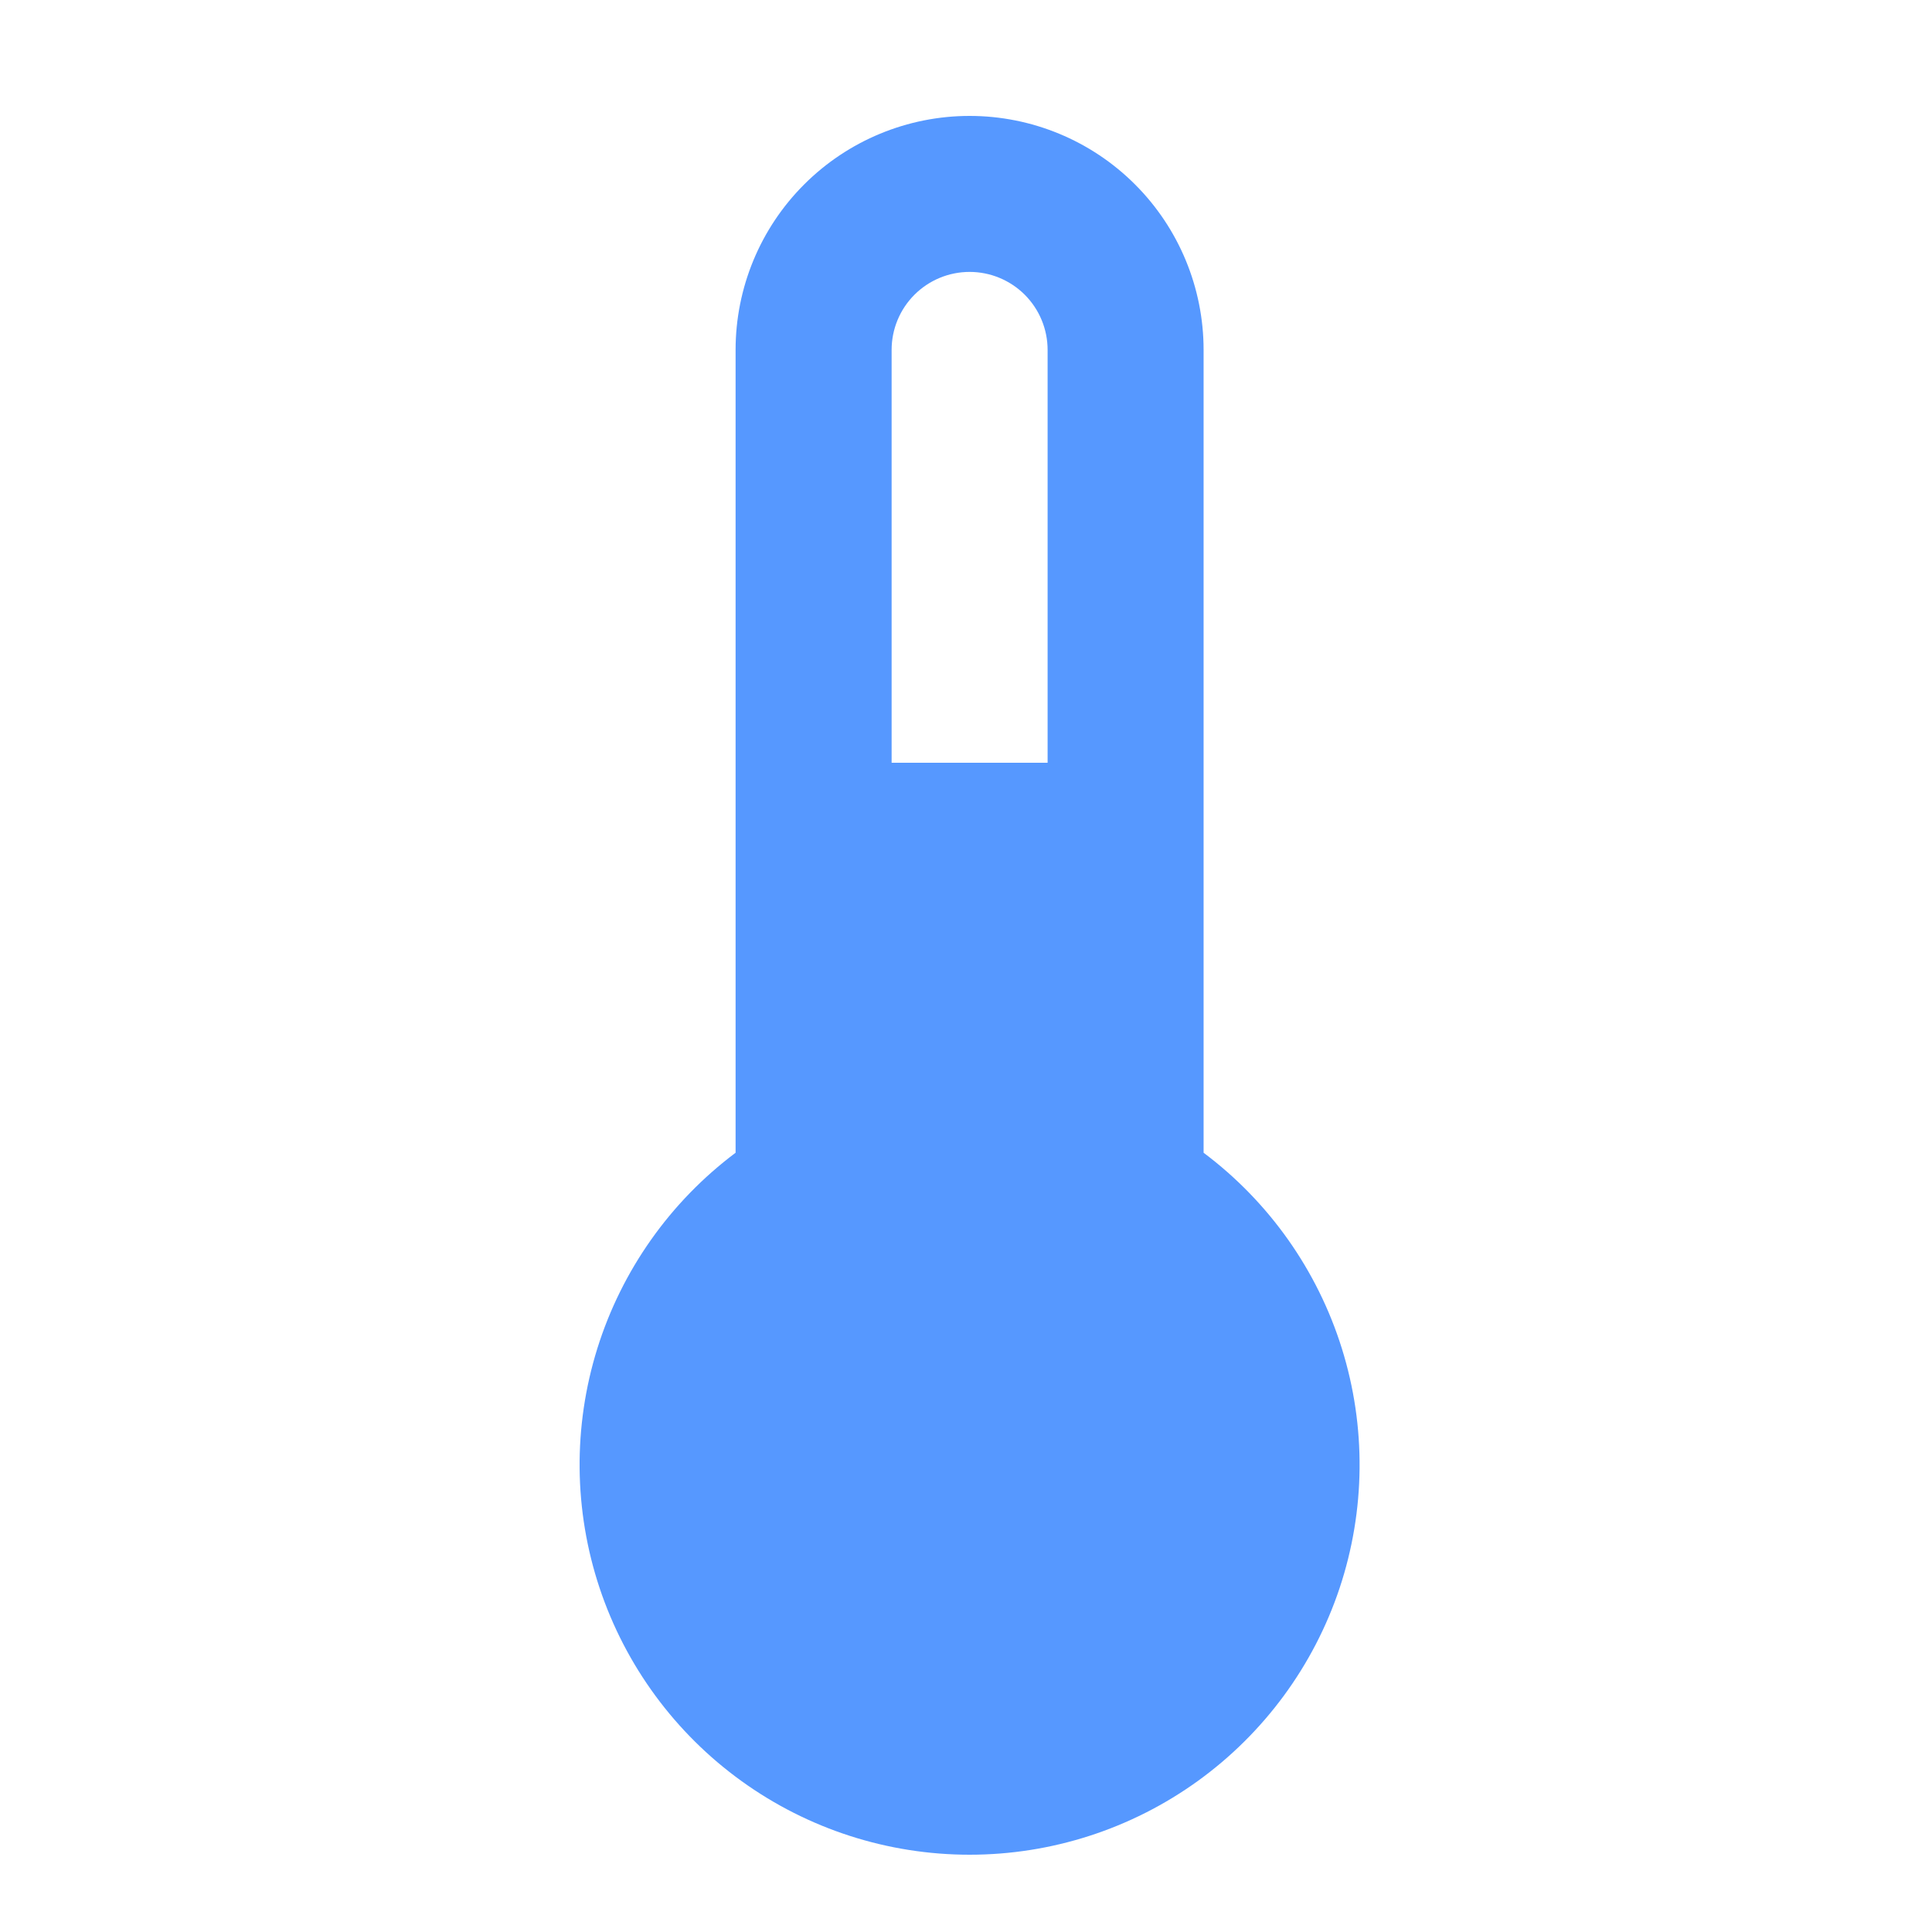 <svg width="50" height="50" viewBox="0 0 50 50" fill="none" xmlns="http://www.w3.org/2000/svg">
<path d="M31.149 29.833V9.056C31.149 7.45 30.511 5.909 29.375 4.774C28.24 3.638 26.699 3 25.093 3C23.487 3 21.947 3.638 20.811 4.774C19.675 5.909 19.037 7.45 19.037 9.056V29.833C17.343 31.104 16.091 32.876 15.459 34.898C14.828 36.92 14.848 39.089 15.518 41.099C16.188 43.108 17.473 44.856 19.192 46.095C20.91 47.334 22.975 48 25.093 48C27.212 48 29.276 47.334 30.995 46.095C32.713 44.856 33.999 43.108 34.669 41.099C35.338 39.089 35.359 36.92 34.727 34.898C34.096 32.876 32.844 31.104 31.149 29.833ZM25.093 7.037C25.629 7.037 26.142 7.25 26.521 7.628C26.899 8.007 27.112 8.52 27.112 9.056V19.74H23.075V9.056C23.075 8.52 23.287 8.007 23.666 7.628C24.044 7.25 24.558 7.037 25.093 7.037Z" fill="#5698FF"/>
</svg>
